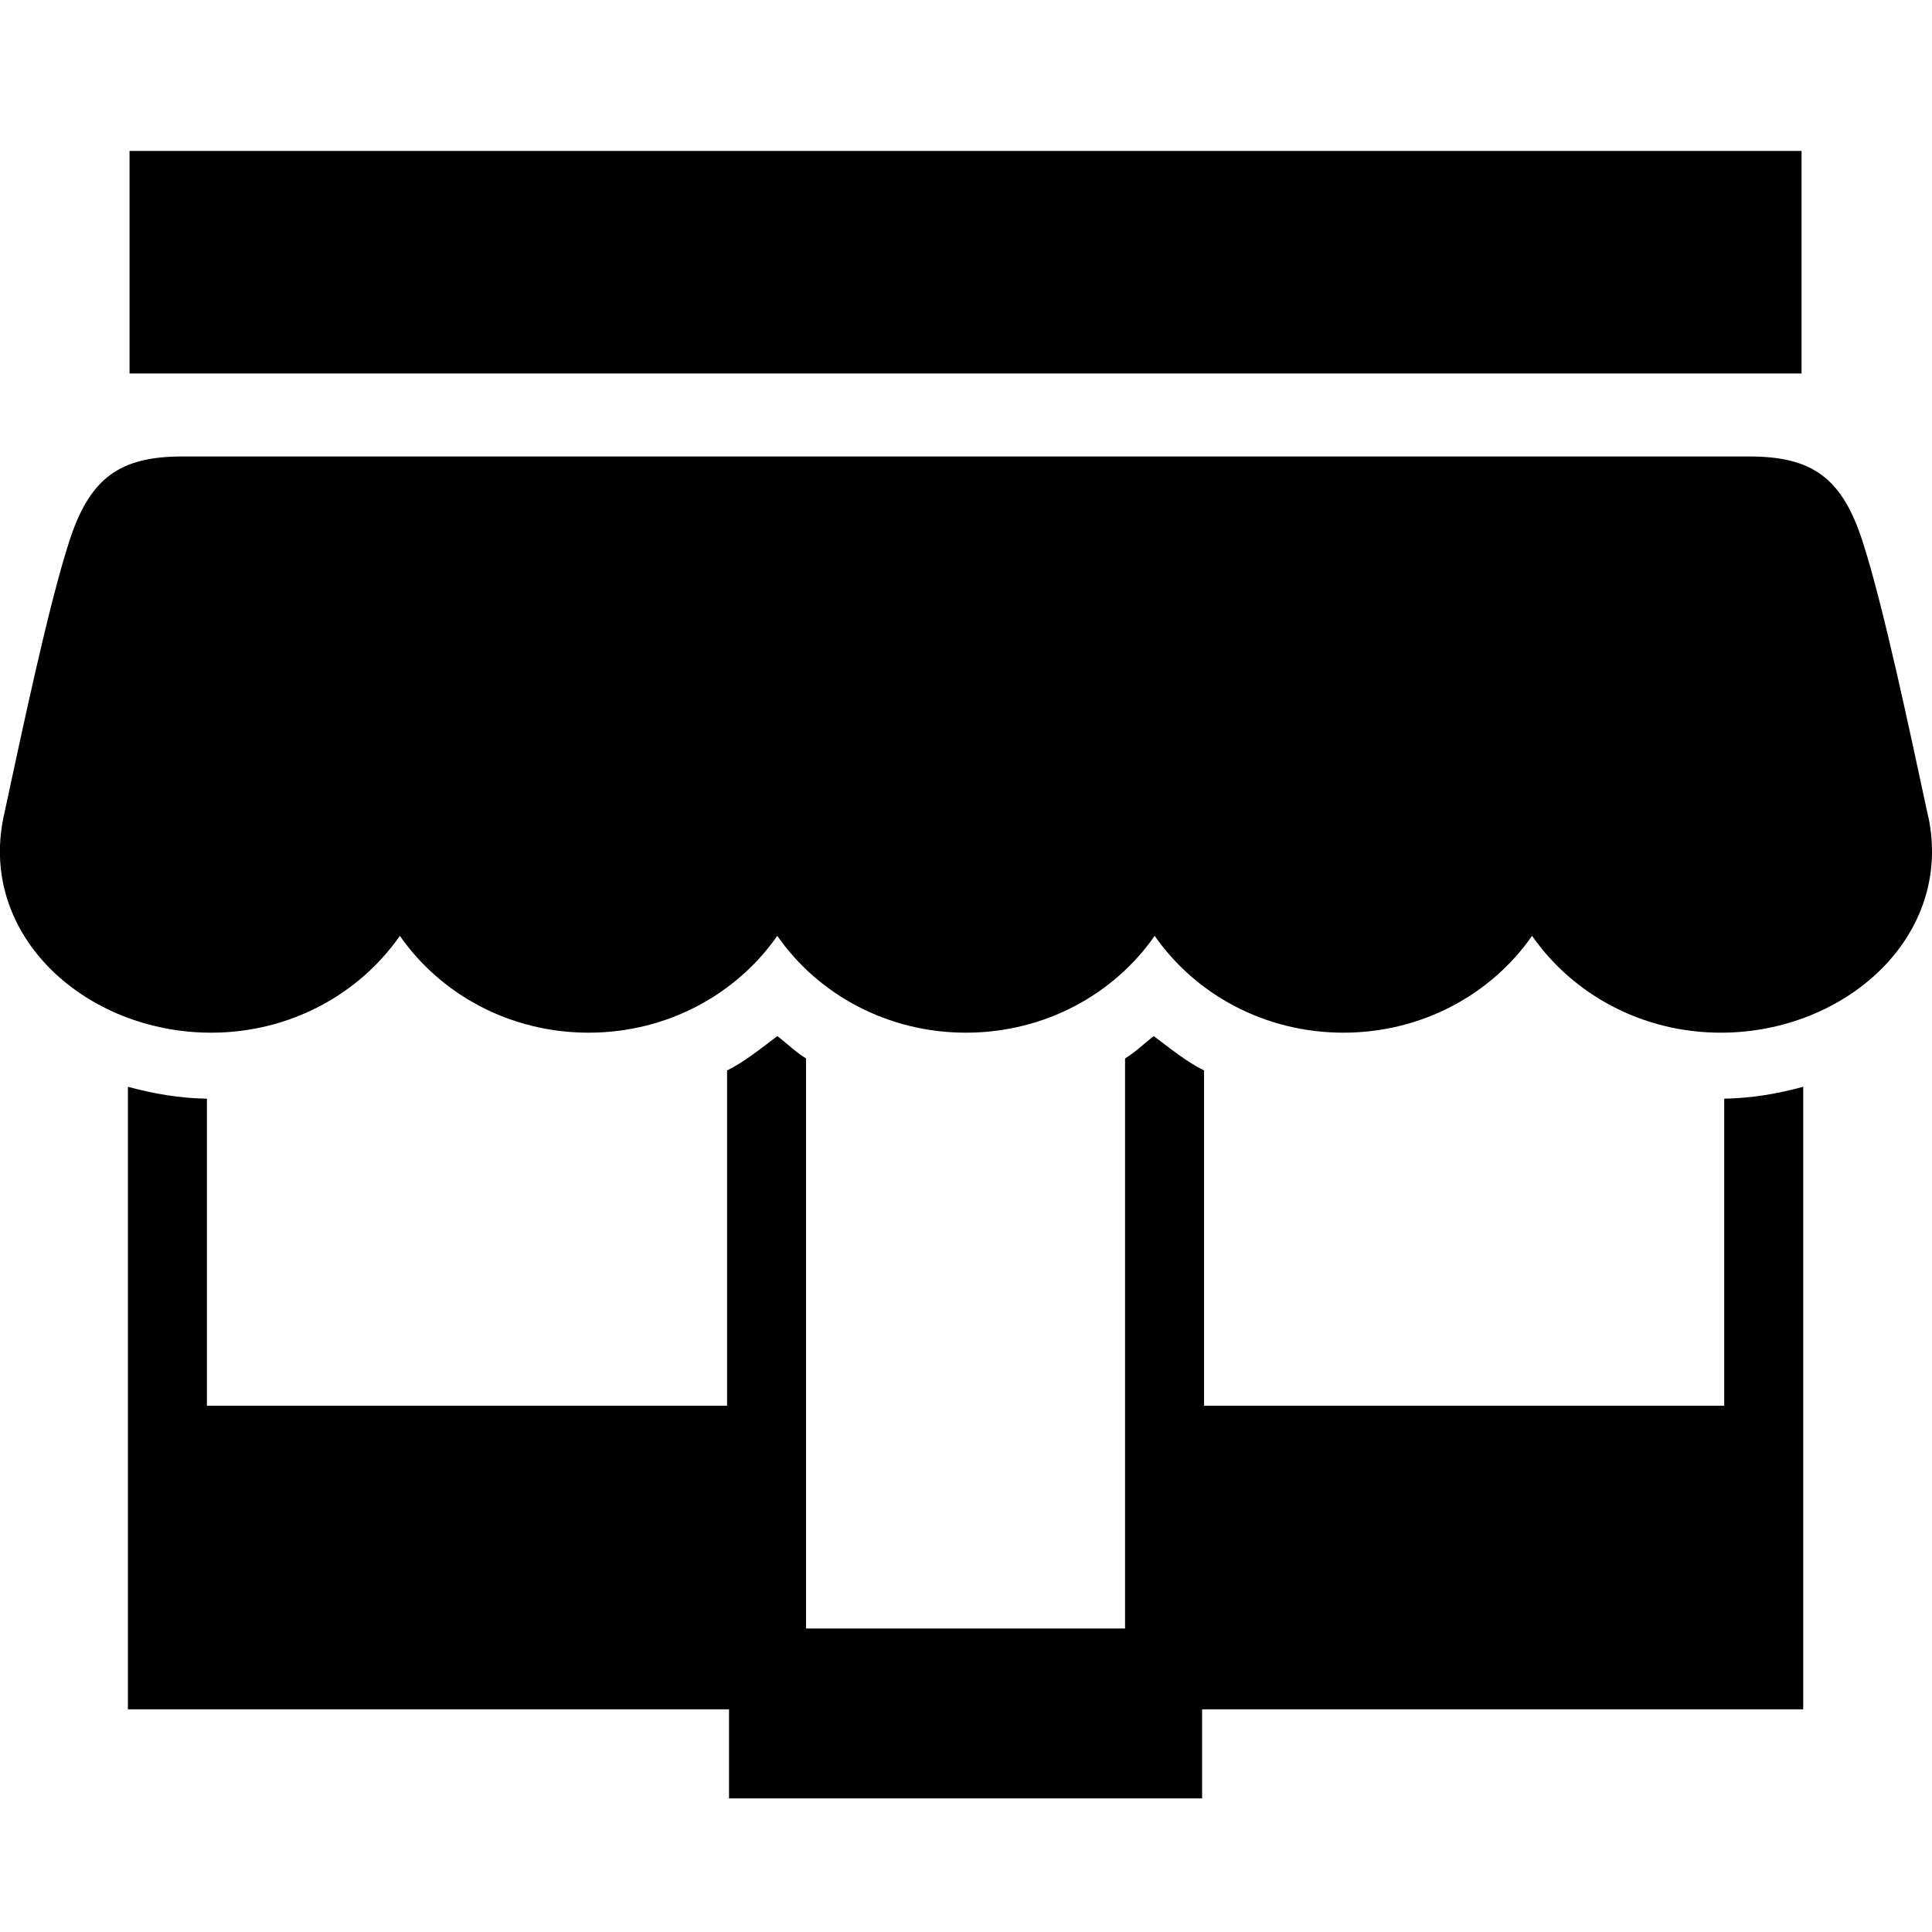 <svg width="64" height="64" viewBox="0 0 64 64" xmlns="http://www.w3.org/2000/svg"><title>01016businessF</title><path d="M4.291 12.372h55.388v-7.372h-55.388v7.372zm35.53 47.203v-2.951h19.913v-20.623c-.845.229-1.717.381-2.617.394v10.171h-17.231v-11.105c-.583-.289-1.146-.748-1.665-1.139-.299.227-.628.548-.952.74v18.884h-10.567v-18.884c-.324-.192-.653-.513-.952-.74-.518.391-1.082.85-1.665 1.139v11.105h-17.231v-10.171c-.9-.012-1.772-.164-2.617-.394v20.623h19.913v2.951h15.671zm24.058-32.516c.832 3.953-2.734 7.15-6.876 7.15-2.612 0-4.907-1.276-6.251-3.208-1.343 1.931-3.639 3.208-6.251 3.208-2.612 0-4.907-1.276-6.251-3.208-1.343 1.931-3.639 3.208-6.251 3.208-2.612 0-4.907-1.276-6.251-3.208-1.343 1.931-3.639 3.208-6.251 3.208-2.612 0-4.907-1.276-6.251-3.208-1.343 1.931-3.639 3.208-6.251 3.208-4.145 0-7.709-3.198-6.876-7.15.611-2.834 1.48-6.981 2.178-9.134.673-2.081 1.655-2.804 3.743-2.804h51.911c2.091 0 3.073.723 3.746 2.804.698 2.153 1.568 6.3 2.178 9.134z"/></svg>